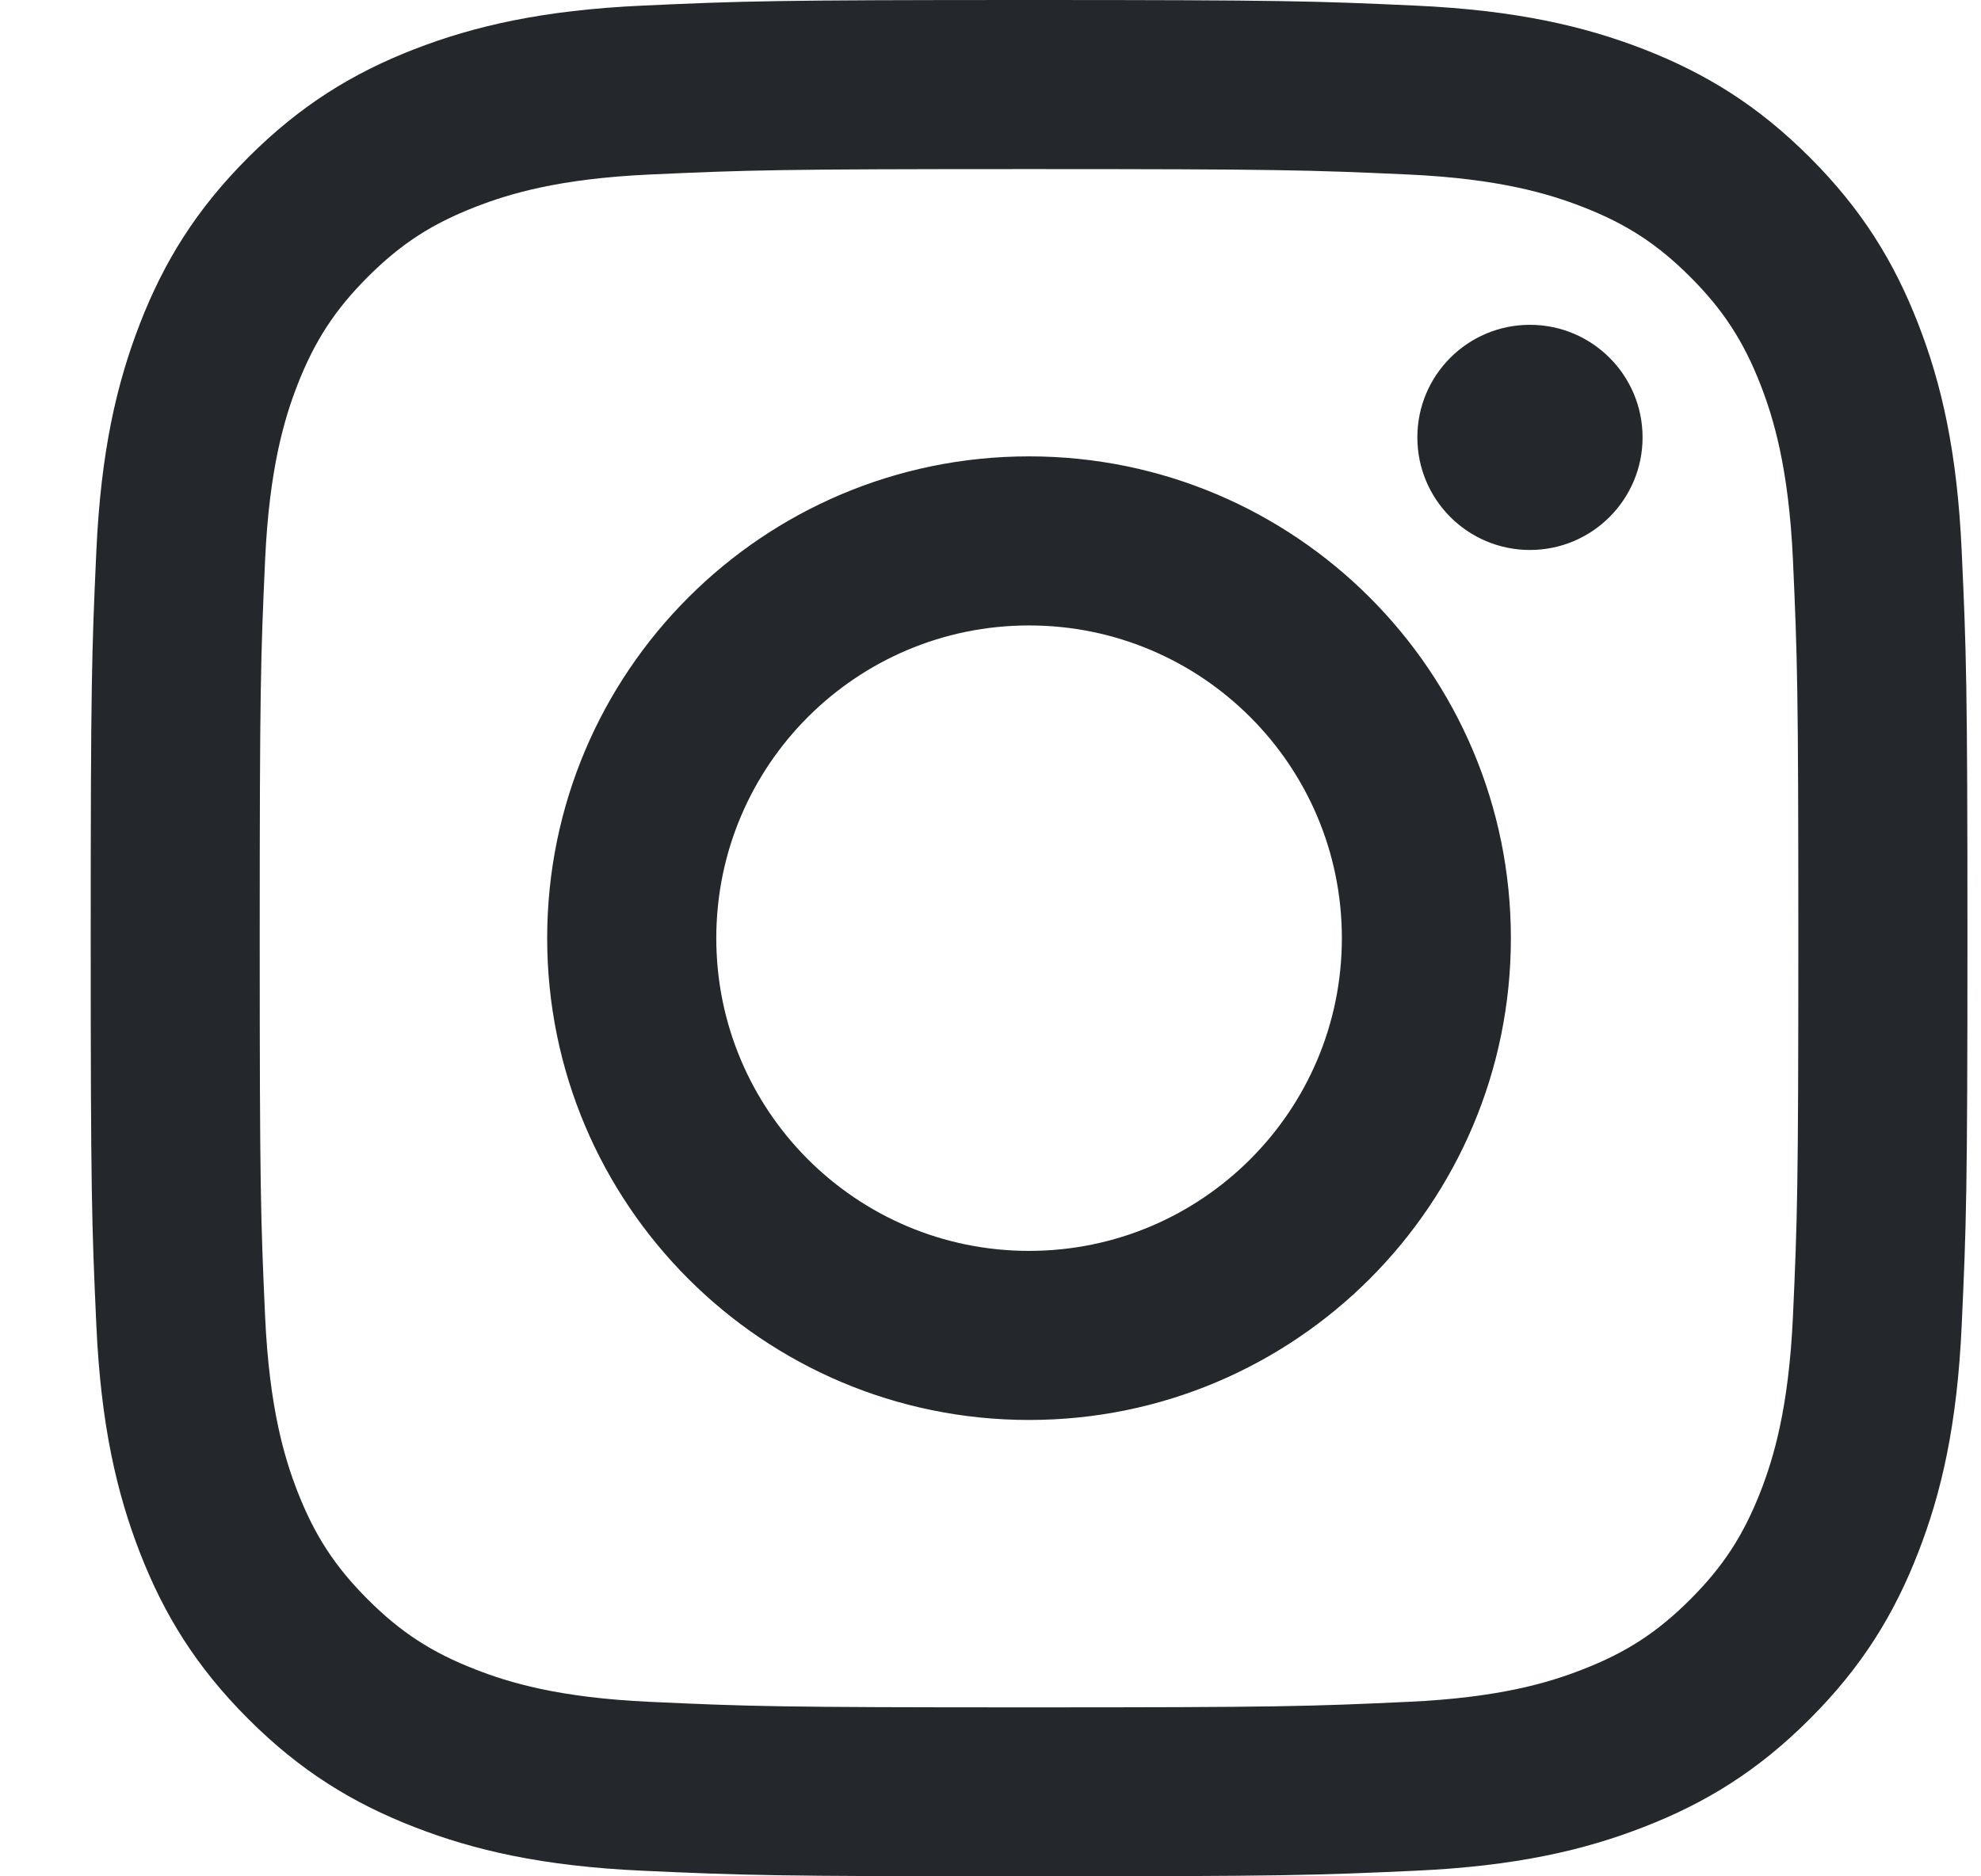 <svg xmlns="http://www.w3.org/2000/svg" width="19" height="18" viewBox="0 0 19 18">
  <path fill="#24272C" fill-rule="evenodd" d="M155.754,4.196 C155.754,4.792 155.27,5.276 154.674,5.276 C154.077,5.276 153.594,4.792 153.594,4.196 C153.594,3.599 154.077,3.116 154.674,3.116 C155.27,3.116 155.754,3.599 155.754,4.196 Z M149.87,12 C148.213,12 146.87,10.657 146.87,9 C146.87,7.343 148.213,6 149.87,6 C151.526,6 152.87,7.343 152.87,9 C152.87,10.657 151.526,12 149.87,12 Z M149.87,4.378 C147.317,4.378 145.248,6.448 145.248,9 C145.248,11.552 147.317,13.622 149.87,13.622 C152.422,13.622 154.491,11.552 154.491,9 C154.491,6.448 152.422,4.378 149.87,4.378 Z M149.87,1.622 C152.273,1.622 152.557,1.631 153.506,1.674 C154.384,1.714 154.86,1.861 155.177,1.984 C155.598,2.147 155.897,2.342 156.212,2.657 C156.527,2.972 156.722,3.272 156.886,3.692 C157.009,4.009 157.155,4.486 157.196,5.363 C157.239,6.313 157.248,6.597 157.248,9 C157.248,11.403 157.239,11.688 157.196,12.637 C157.155,13.514 157.009,13.991 156.886,14.308 C156.722,14.728 156.527,15.028 156.212,15.343 C155.897,15.658 155.598,15.853 155.177,16.016 C154.86,16.14 154.384,16.286 153.506,16.326 C152.557,16.37 152.273,16.379 149.87,16.379 C147.466,16.379 147.182,16.37 146.233,16.326 C145.355,16.286 144.879,16.14 144.562,16.016 C144.141,15.853 143.842,15.658 143.527,15.343 C143.212,15.028 143.017,14.728 142.853,14.308 C142.73,13.991 142.584,13.514 142.543,12.637 C142.5,11.688 142.491,11.403 142.491,9 C142.491,6.597 142.5,6.313 142.543,5.363 C142.584,4.486 142.73,4.009 142.853,3.692 C143.017,3.272 143.212,2.972 143.527,2.657 C143.842,2.342 144.141,2.147 144.562,1.984 C144.879,1.861 145.355,1.714 146.233,1.674 C147.182,1.631 147.466,1.622 149.87,1.622 Z M149.87,0 C147.425,0 147.119,0.01 146.159,0.054 C145.201,0.098 144.547,0.25 143.974,0.472 C143.382,0.702 142.881,1.01 142.38,1.511 C141.88,2.011 141.572,2.513 141.342,3.105 C141.12,3.677 140.967,4.331 140.924,5.289 C140.88,6.249 140.87,6.556 140.87,9 C140.87,11.444 140.88,11.751 140.924,12.711 C140.967,13.669 141.12,14.323 141.342,14.895 C141.572,15.487 141.88,15.989 142.38,16.489 C142.881,16.99 143.382,17.297 143.974,17.527 C144.547,17.75 145.201,17.902 146.159,17.946 C147.119,17.99 147.425,18 149.87,18 C152.314,18 152.62,17.99 153.58,17.946 C154.538,17.902 155.192,17.75 155.765,17.527 C156.357,17.297 156.859,16.99 157.359,16.489 C157.859,15.989 158.167,15.487 158.397,14.895 C158.62,14.323 158.772,13.669 158.815,12.711 C158.859,11.751 158.87,11.444 158.87,9 C158.87,6.556 158.859,6.249 158.815,5.289 C158.772,4.331 158.62,3.677 158.397,3.105 C158.167,2.513 157.859,2.011 157.359,1.511 C156.859,1.01 156.357,0.703 155.765,0.472 C155.192,0.25 154.538,0.098 153.58,0.054 C152.62,0.01 152.314,0 149.87,0 Z" transform="translate(-140)"/>
</svg>
